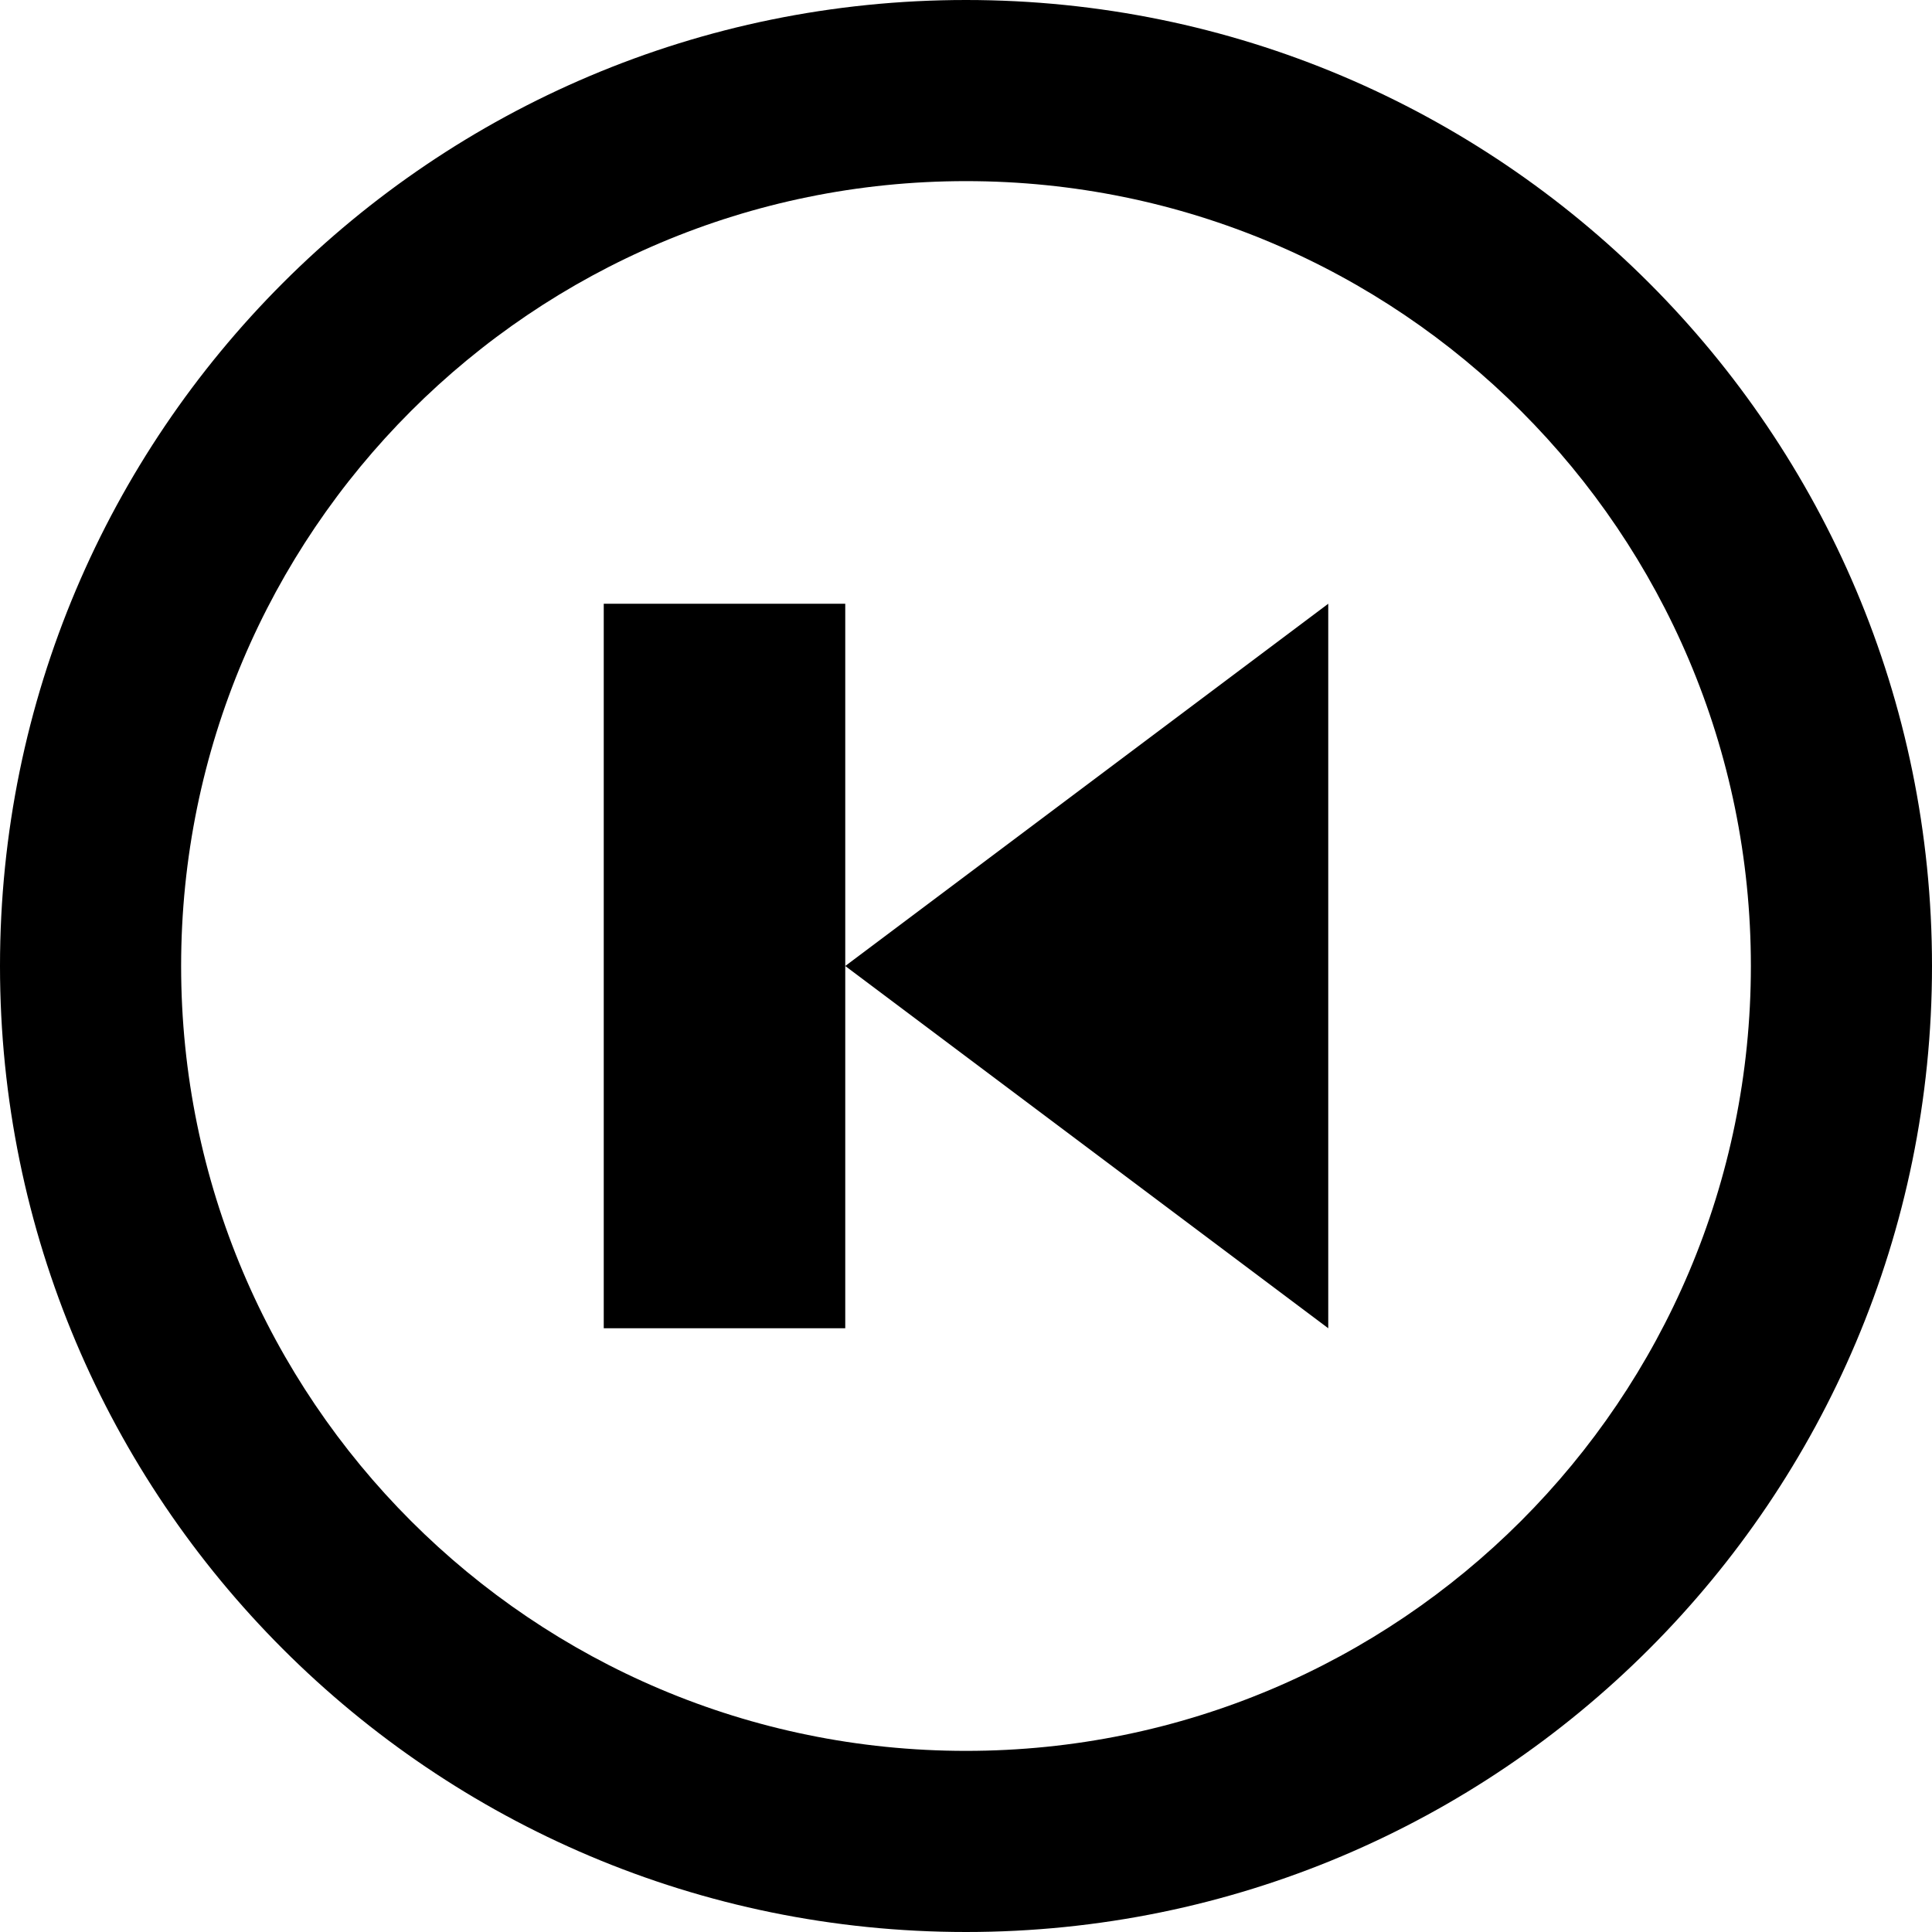 <svg version="1.1" xmlns="http://www.w3.org/2000/svg" width="32" height="32" viewBox="0 0 32 32"><title>first</title><path d="M16 0c-8.837 0-16 7.163-16 16s7.163 16 16 16 16-7.163 16-16-7.163-16-16-16zM16 29c-7.18 0-13-5.82-13-13s5.82-13 13-13 13 5.82 13 13-5.82 13-13 13z"></path><path d="M14 16l8-6v12z"></path><path d="M10 10h4v12h-4v-12z"></path></svg>
